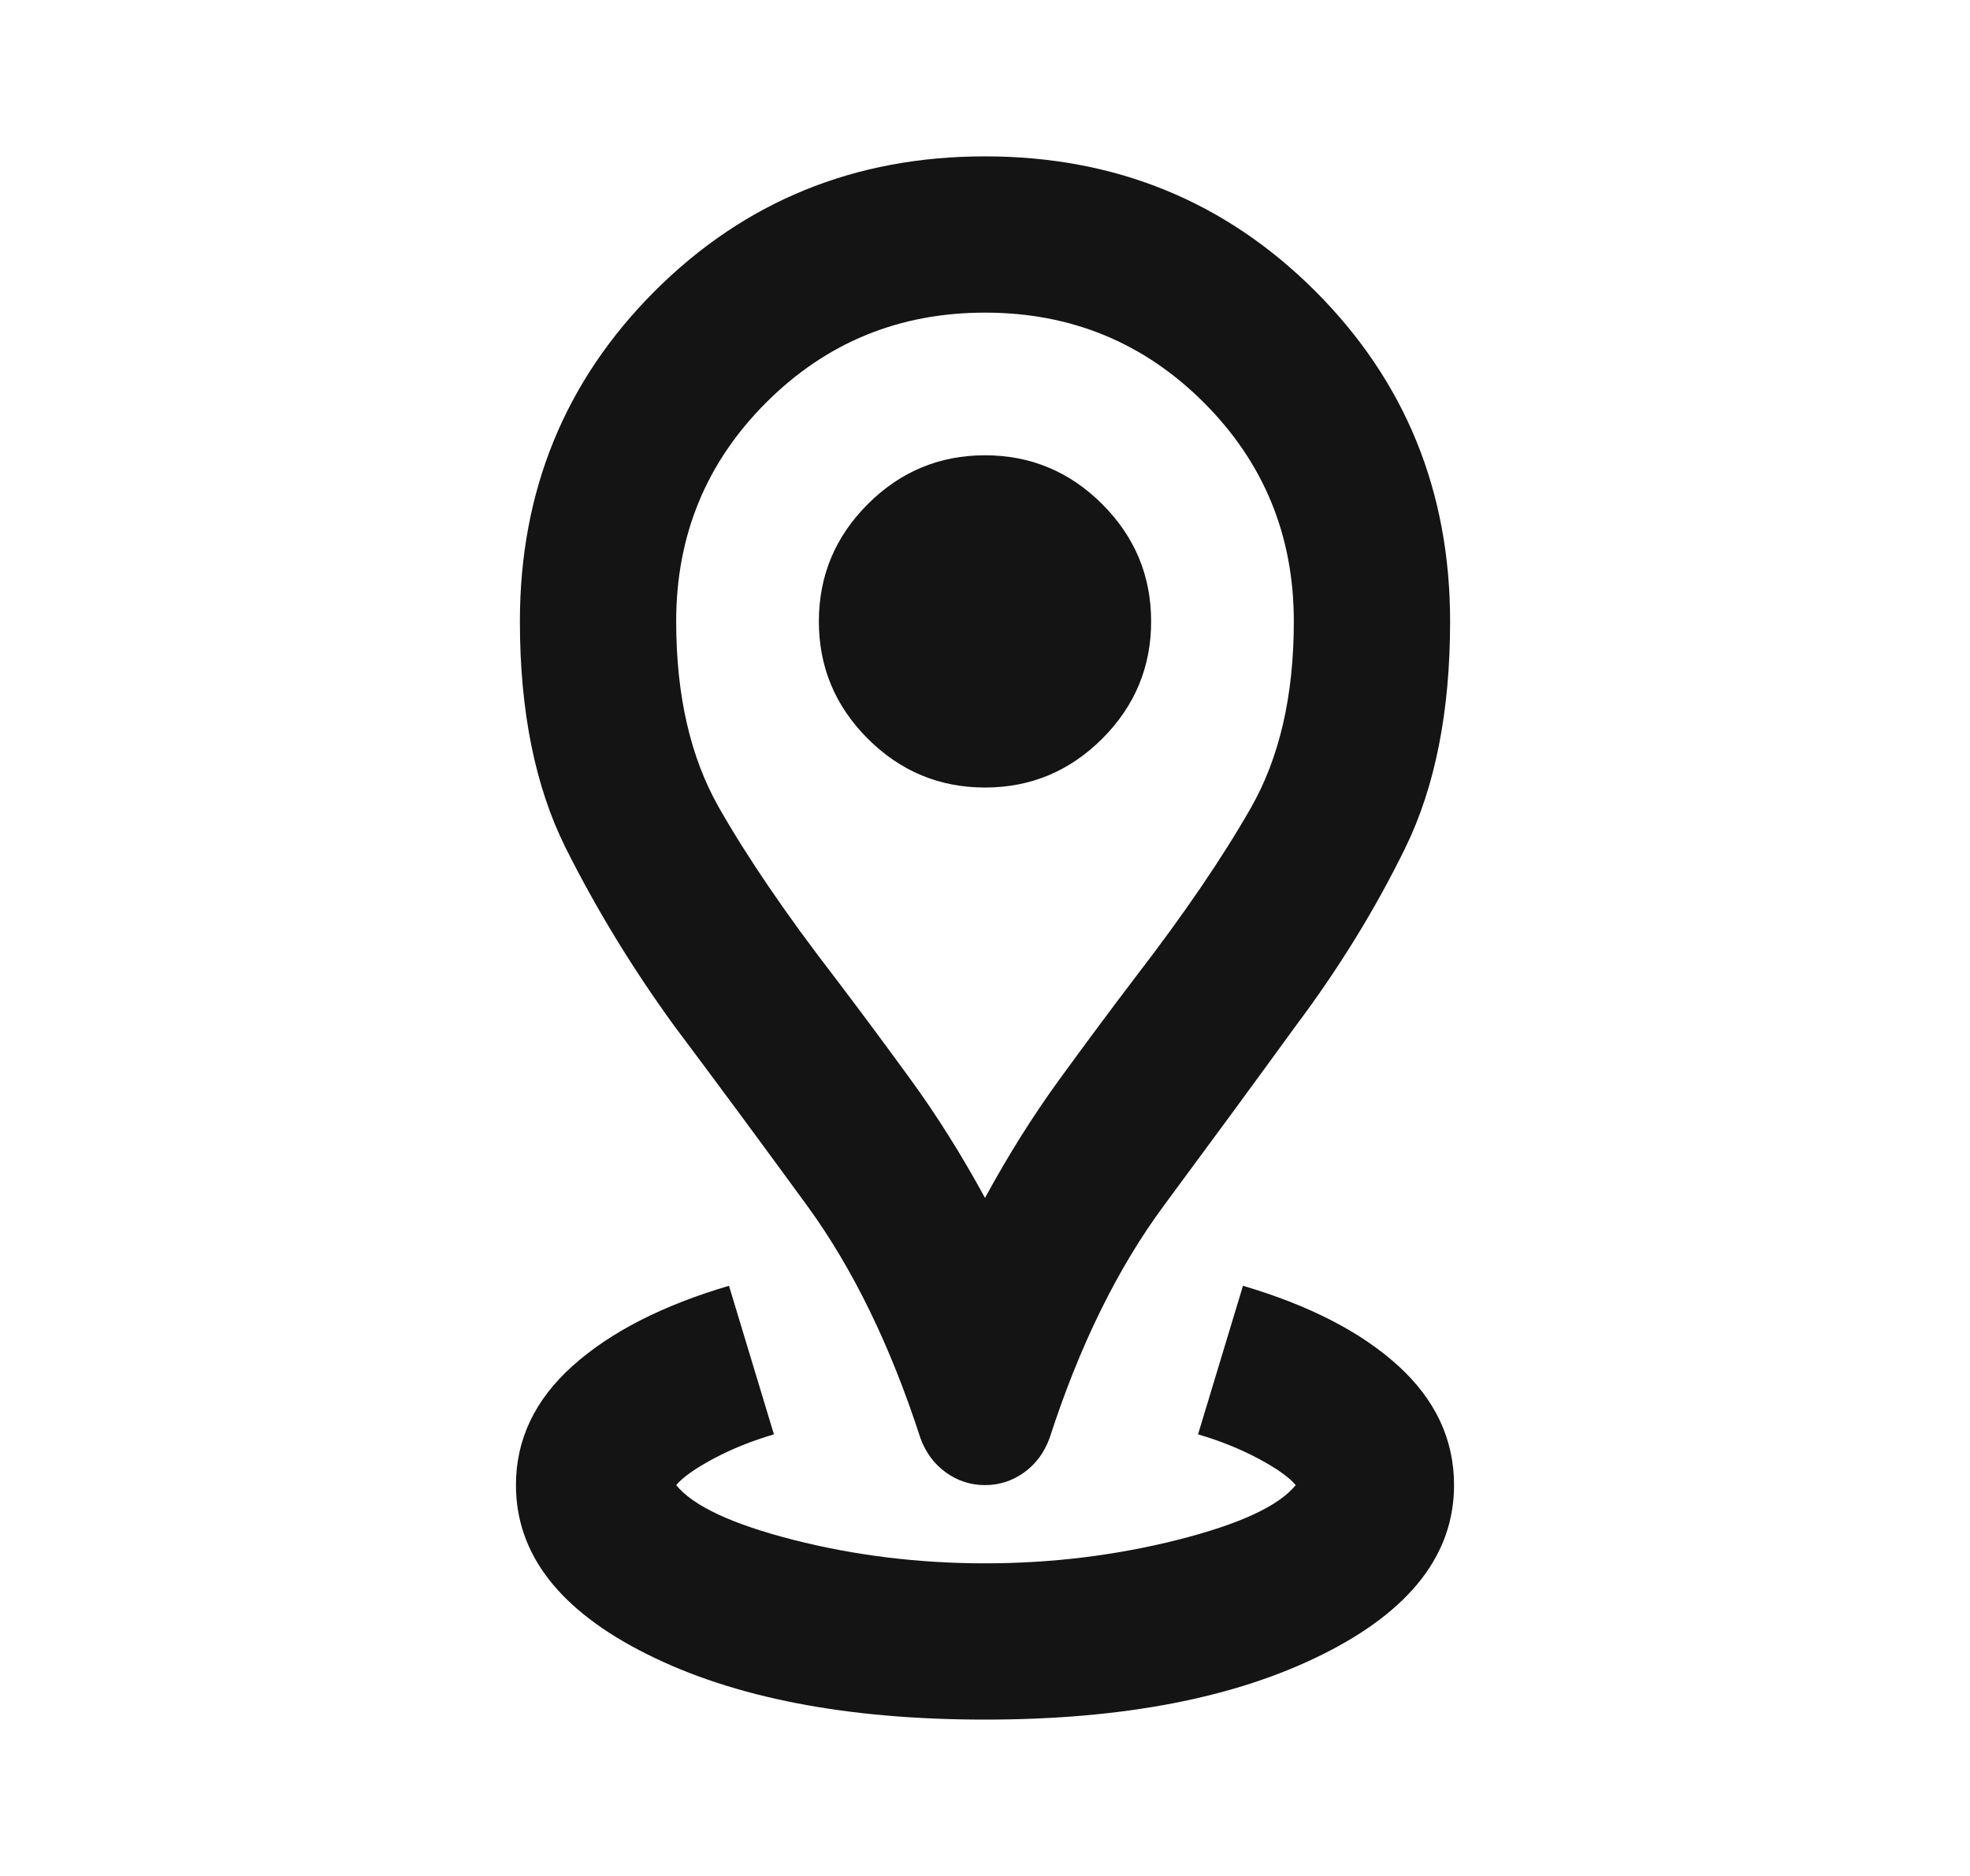 <svg width="21" height="20" viewBox="0 0 21 20" fill="none" xmlns="http://www.w3.org/2000/svg">
<mask id="mask0_178_200" style="mask-type:alpha" maskUnits="userSpaceOnUse" x="0" y="0" width="21" height="20">
<rect x="0.5" width="20" height="20" fill="#D9D9D9"/>
</mask>
<g mask="url(#mask0_178_200)">
<path d="M10.5 18.333C9.028 18.333 7.826 18.101 6.896 17.635C5.965 17.17 5.5 16.569 5.5 15.833C5.5 15.347 5.701 14.924 6.104 14.562C6.507 14.201 7.062 13.917 7.771 13.708L8.25 15.292C8.014 15.361 7.799 15.448 7.604 15.552C7.41 15.656 7.278 15.75 7.208 15.833C7.389 16.056 7.806 16.25 8.458 16.417C9.111 16.583 9.792 16.667 10.5 16.667C11.208 16.667 11.892 16.583 12.552 16.417C13.212 16.25 13.632 16.056 13.812 15.833C13.743 15.75 13.611 15.656 13.417 15.552C13.222 15.448 13.007 15.361 12.771 15.292L13.25 13.708C13.958 13.917 14.51 14.201 14.906 14.562C15.302 14.924 15.5 15.347 15.5 15.833C15.5 16.569 15.035 17.17 14.104 17.635C13.174 18.101 11.972 18.333 10.5 18.333ZM10.5 12.771C10.75 12.312 11.014 11.892 11.292 11.51C11.569 11.129 11.84 10.764 12.104 10.417C12.618 9.75 13.028 9.149 13.333 8.615C13.639 8.08 13.792 7.417 13.792 6.625C13.792 5.708 13.472 4.931 12.833 4.292C12.194 3.653 11.417 3.333 10.5 3.333C9.583 3.333 8.806 3.653 8.167 4.292C7.528 4.931 7.208 5.708 7.208 6.625C7.208 7.417 7.361 8.08 7.667 8.615C7.972 9.149 8.382 9.75 8.896 10.417C9.16 10.764 9.431 11.129 9.708 11.51C9.986 11.892 10.25 12.312 10.5 12.771ZM10.5 15.833C10.347 15.833 10.208 15.788 10.083 15.698C9.958 15.608 9.868 15.486 9.812 15.333C9.493 14.347 9.09 13.521 8.604 12.854C8.118 12.188 7.646 11.549 7.188 10.938C6.743 10.326 6.358 9.694 6.031 9.042C5.705 8.389 5.542 7.583 5.542 6.625C5.542 5.236 6.021 4.063 6.979 3.104C7.938 2.146 9.111 1.667 10.5 1.667C11.889 1.667 13.062 2.146 14.021 3.104C14.979 4.063 15.458 5.236 15.458 6.625C15.458 7.583 15.299 8.389 14.979 9.042C14.66 9.694 14.271 10.326 13.812 10.938C13.368 11.549 12.899 12.188 12.406 12.854C11.913 13.521 11.507 14.347 11.188 15.333C11.132 15.486 11.042 15.608 10.917 15.698C10.792 15.788 10.653 15.833 10.5 15.833ZM10.5 8.396C10.986 8.396 11.403 8.222 11.75 7.875C12.097 7.528 12.271 7.111 12.271 6.625C12.271 6.139 12.097 5.722 11.75 5.375C11.403 5.028 10.986 4.854 10.5 4.854C10.014 4.854 9.597 5.028 9.25 5.375C8.903 5.722 8.729 6.139 8.729 6.625C8.729 7.111 8.903 7.528 9.25 7.875C9.597 8.222 10.014 8.396 10.5 8.396Z" fill="#141414"/>
</g>
</svg>
